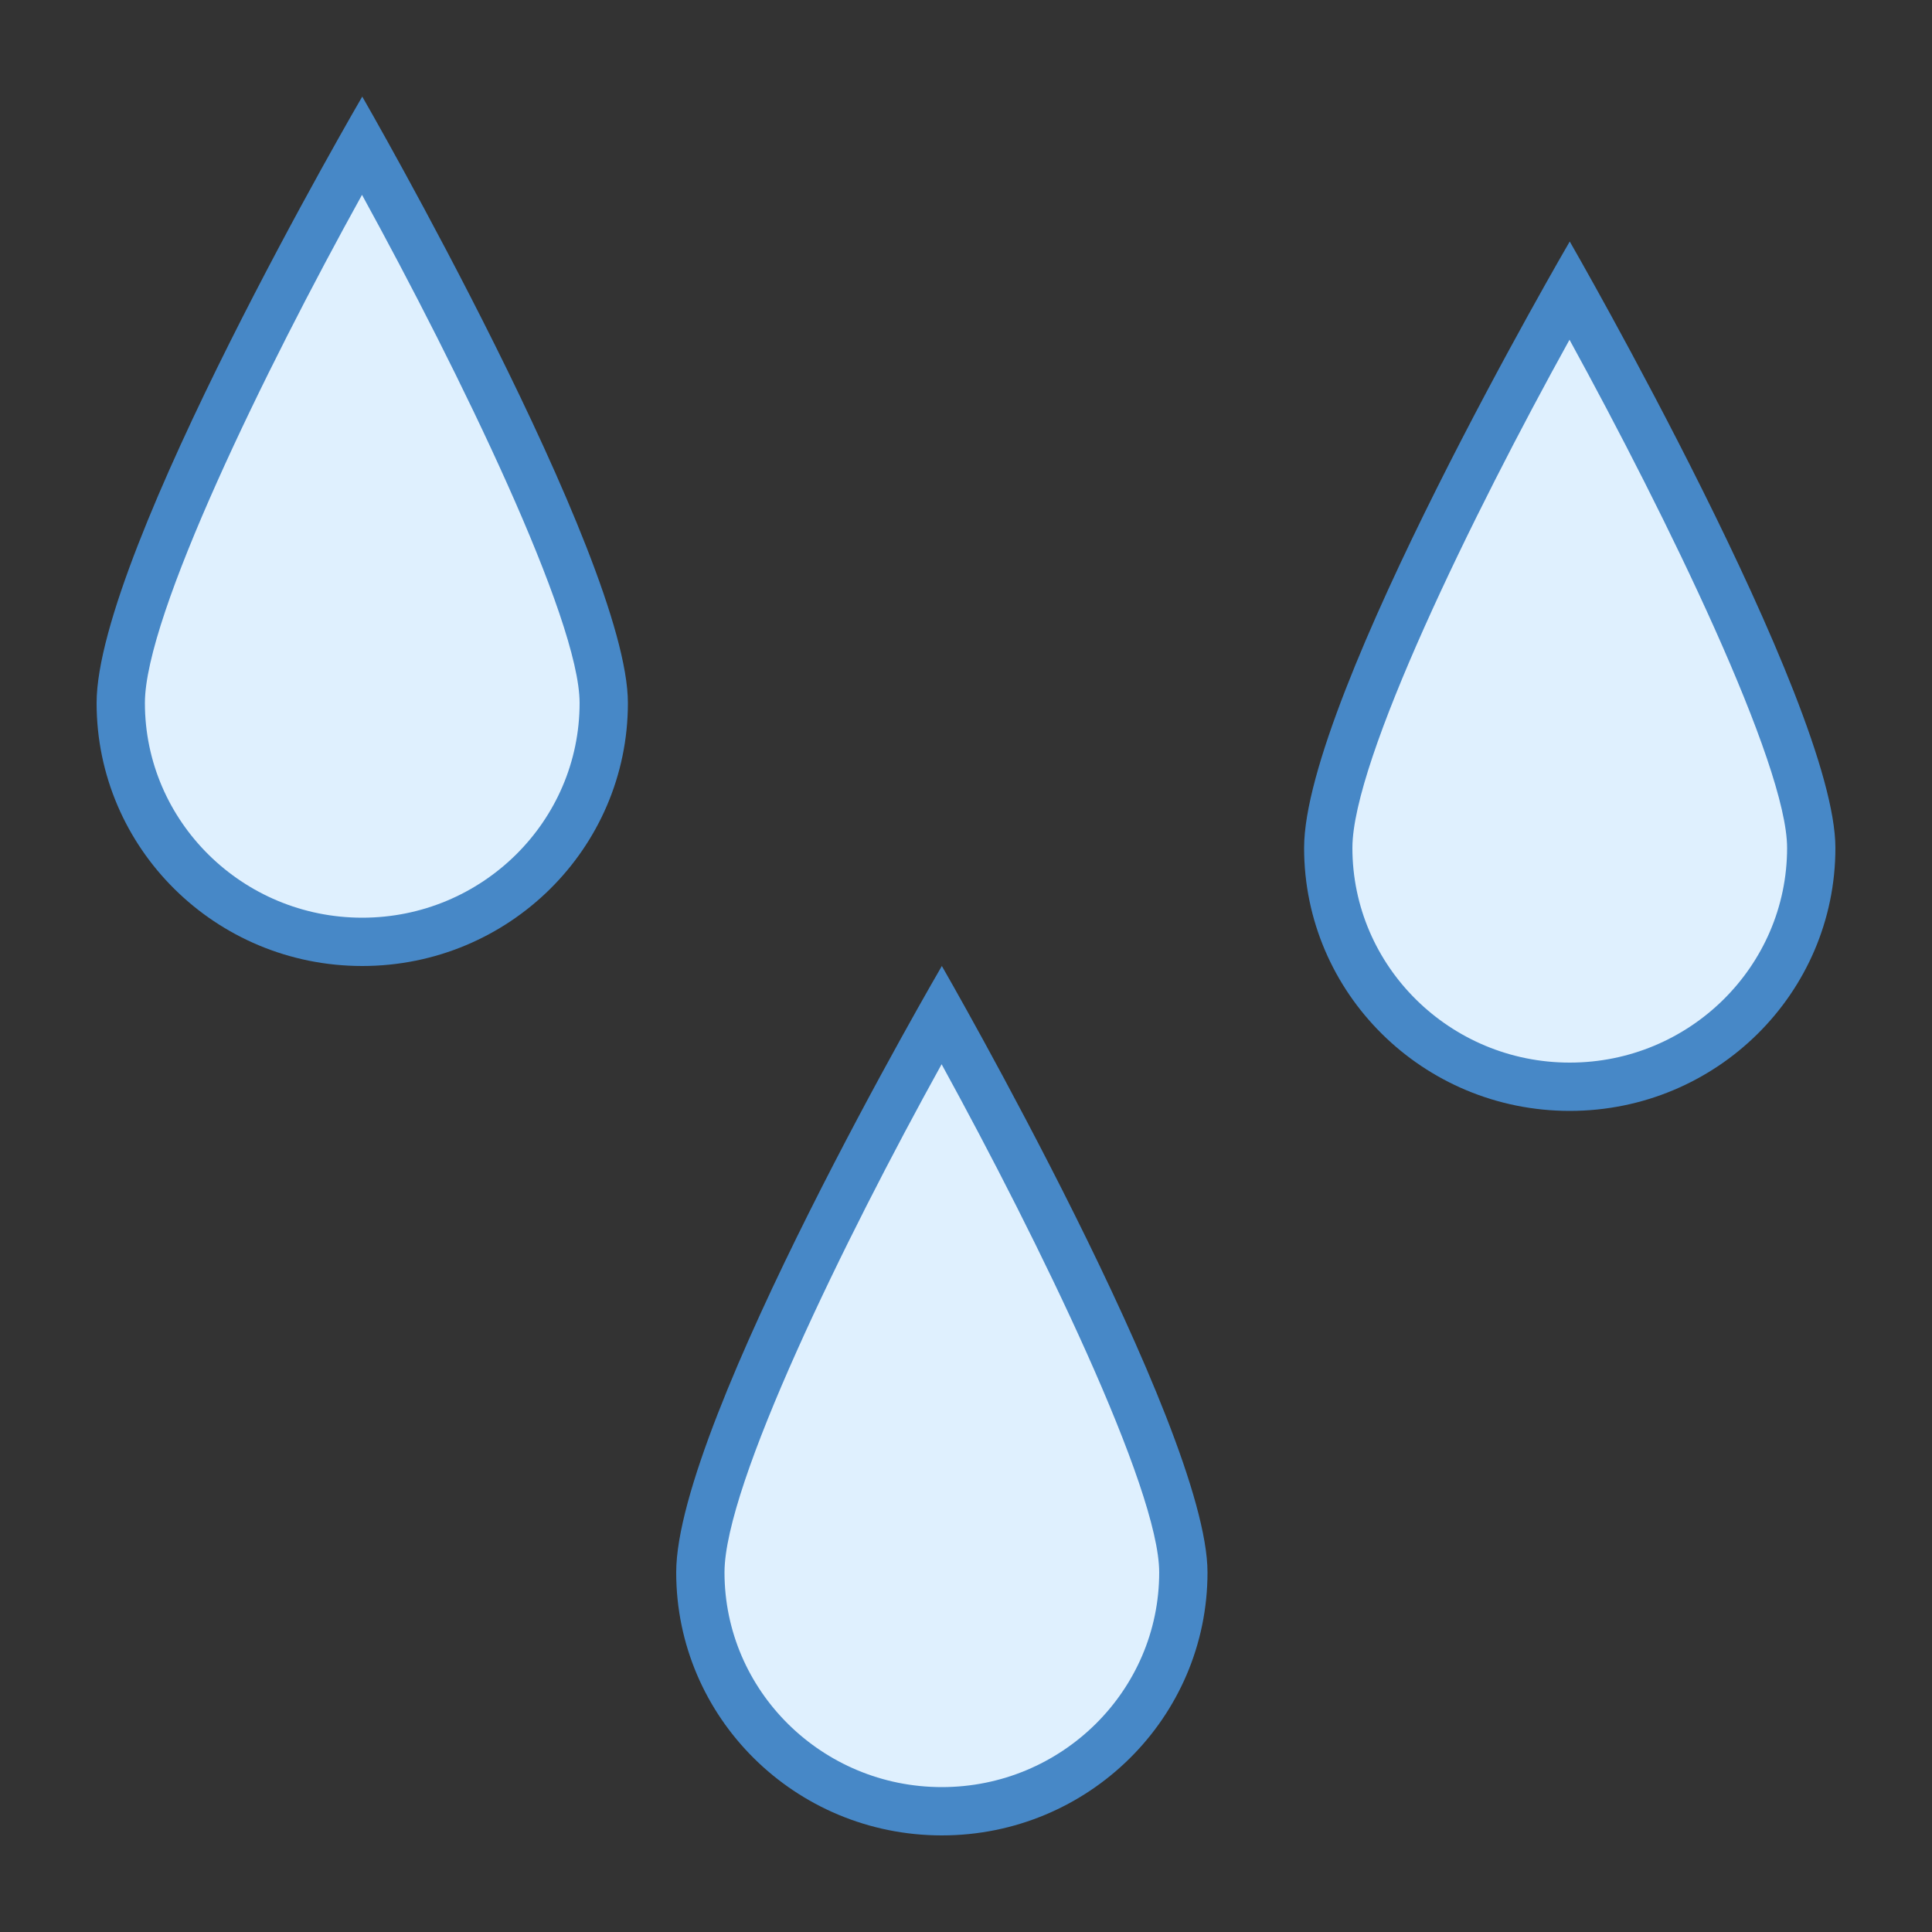 <?xml version="1.0" encoding="windows-1252"?>
<!-- Generator: Adobe Illustrator 21.0.2, SVG Export Plug-In . SVG Version: 6.00 Build 0)  -->
<svg xmlns="http://www.w3.org/2000/svg" xmlns:xlink="http://www.w3.org/1999/xlink" version="1.1" id="Layer_1" x="0px" y="0px" viewBox="0 0 40 40" style="enable-background:new 0 0 40 40;" xml:space="preserve">
<rect x="0" y="0" width="40" height="40" fill="#333333" stroke="none"/>
<g>
	<path style="fill:#DFF0FE;" d="M7.5,19.5c-2.757,0-5-2.218-5-4.945c0-2.246,3.282-8.512,4.997-11.545   C9.213,6.075,12.5,12.397,12.5,14.555C12.5,17.282,10.257,19.5,7.5,19.5z"/>
	<path style="fill:#4788C7;" d="M7.495,4.034C9.509,7.706,12,12.819,12,14.555C12,17.006,9.981,19,7.5,19S3,17.006,3,14.555   C3,12.747,5.484,7.667,7.495,4.034 M7.5,2C7.5,2,2,11.426,2,14.555C2,17.562,4.462,20,7.5,20s5.5-2.438,5.5-5.445   C13,11.547,7.5,2,7.5,2L7.5,2z"/>
</g>
<g>
	<path style="fill:#DFF0FE;" d="M19.5,37.5c-2.757,0-5-2.218-5-4.945c0-2.246,3.282-8.512,4.997-11.545   c1.716,3.066,5.003,9.388,5.003,11.545C24.5,35.282,22.257,37.5,19.5,37.5z"/>
	<path style="fill:#4788C7;" d="M19.495,22.034C21.509,25.706,24,30.819,24,32.555C24,35.006,21.981,37,19.5,37S15,35.006,15,32.555   C15,30.747,17.484,25.667,19.495,22.034 M19.5,20c0,0-5.5,9.426-5.5,12.555C14,35.562,16.462,38,19.5,38s5.5-2.438,5.5-5.445   C25,29.547,19.5,20,19.5,20L19.5,20z"/>
</g>
<g>
	<path style="fill:#DFF0FE;" d="M32.5,22.5c-2.757,0-5-2.218-5-4.945c0-2.246,3.282-8.512,4.997-11.545   c1.716,3.066,5.003,9.388,5.003,11.545C37.5,20.282,35.257,22.5,32.5,22.5z"/>
	<path style="fill:#4788C7;" d="M32.495,7.034C34.509,10.706,37,15.819,37,17.555C37,20.006,34.981,22,32.5,22S28,20.006,28,17.555   C28,15.747,30.484,10.667,32.495,7.034 M32.5,5c0,0-5.5,9.426-5.5,12.555C27,20.562,29.462,23,32.5,23s5.5-2.438,5.5-5.445   C38,14.547,32.5,5,32.5,5L32.5,5z"/>
</g>
</svg>